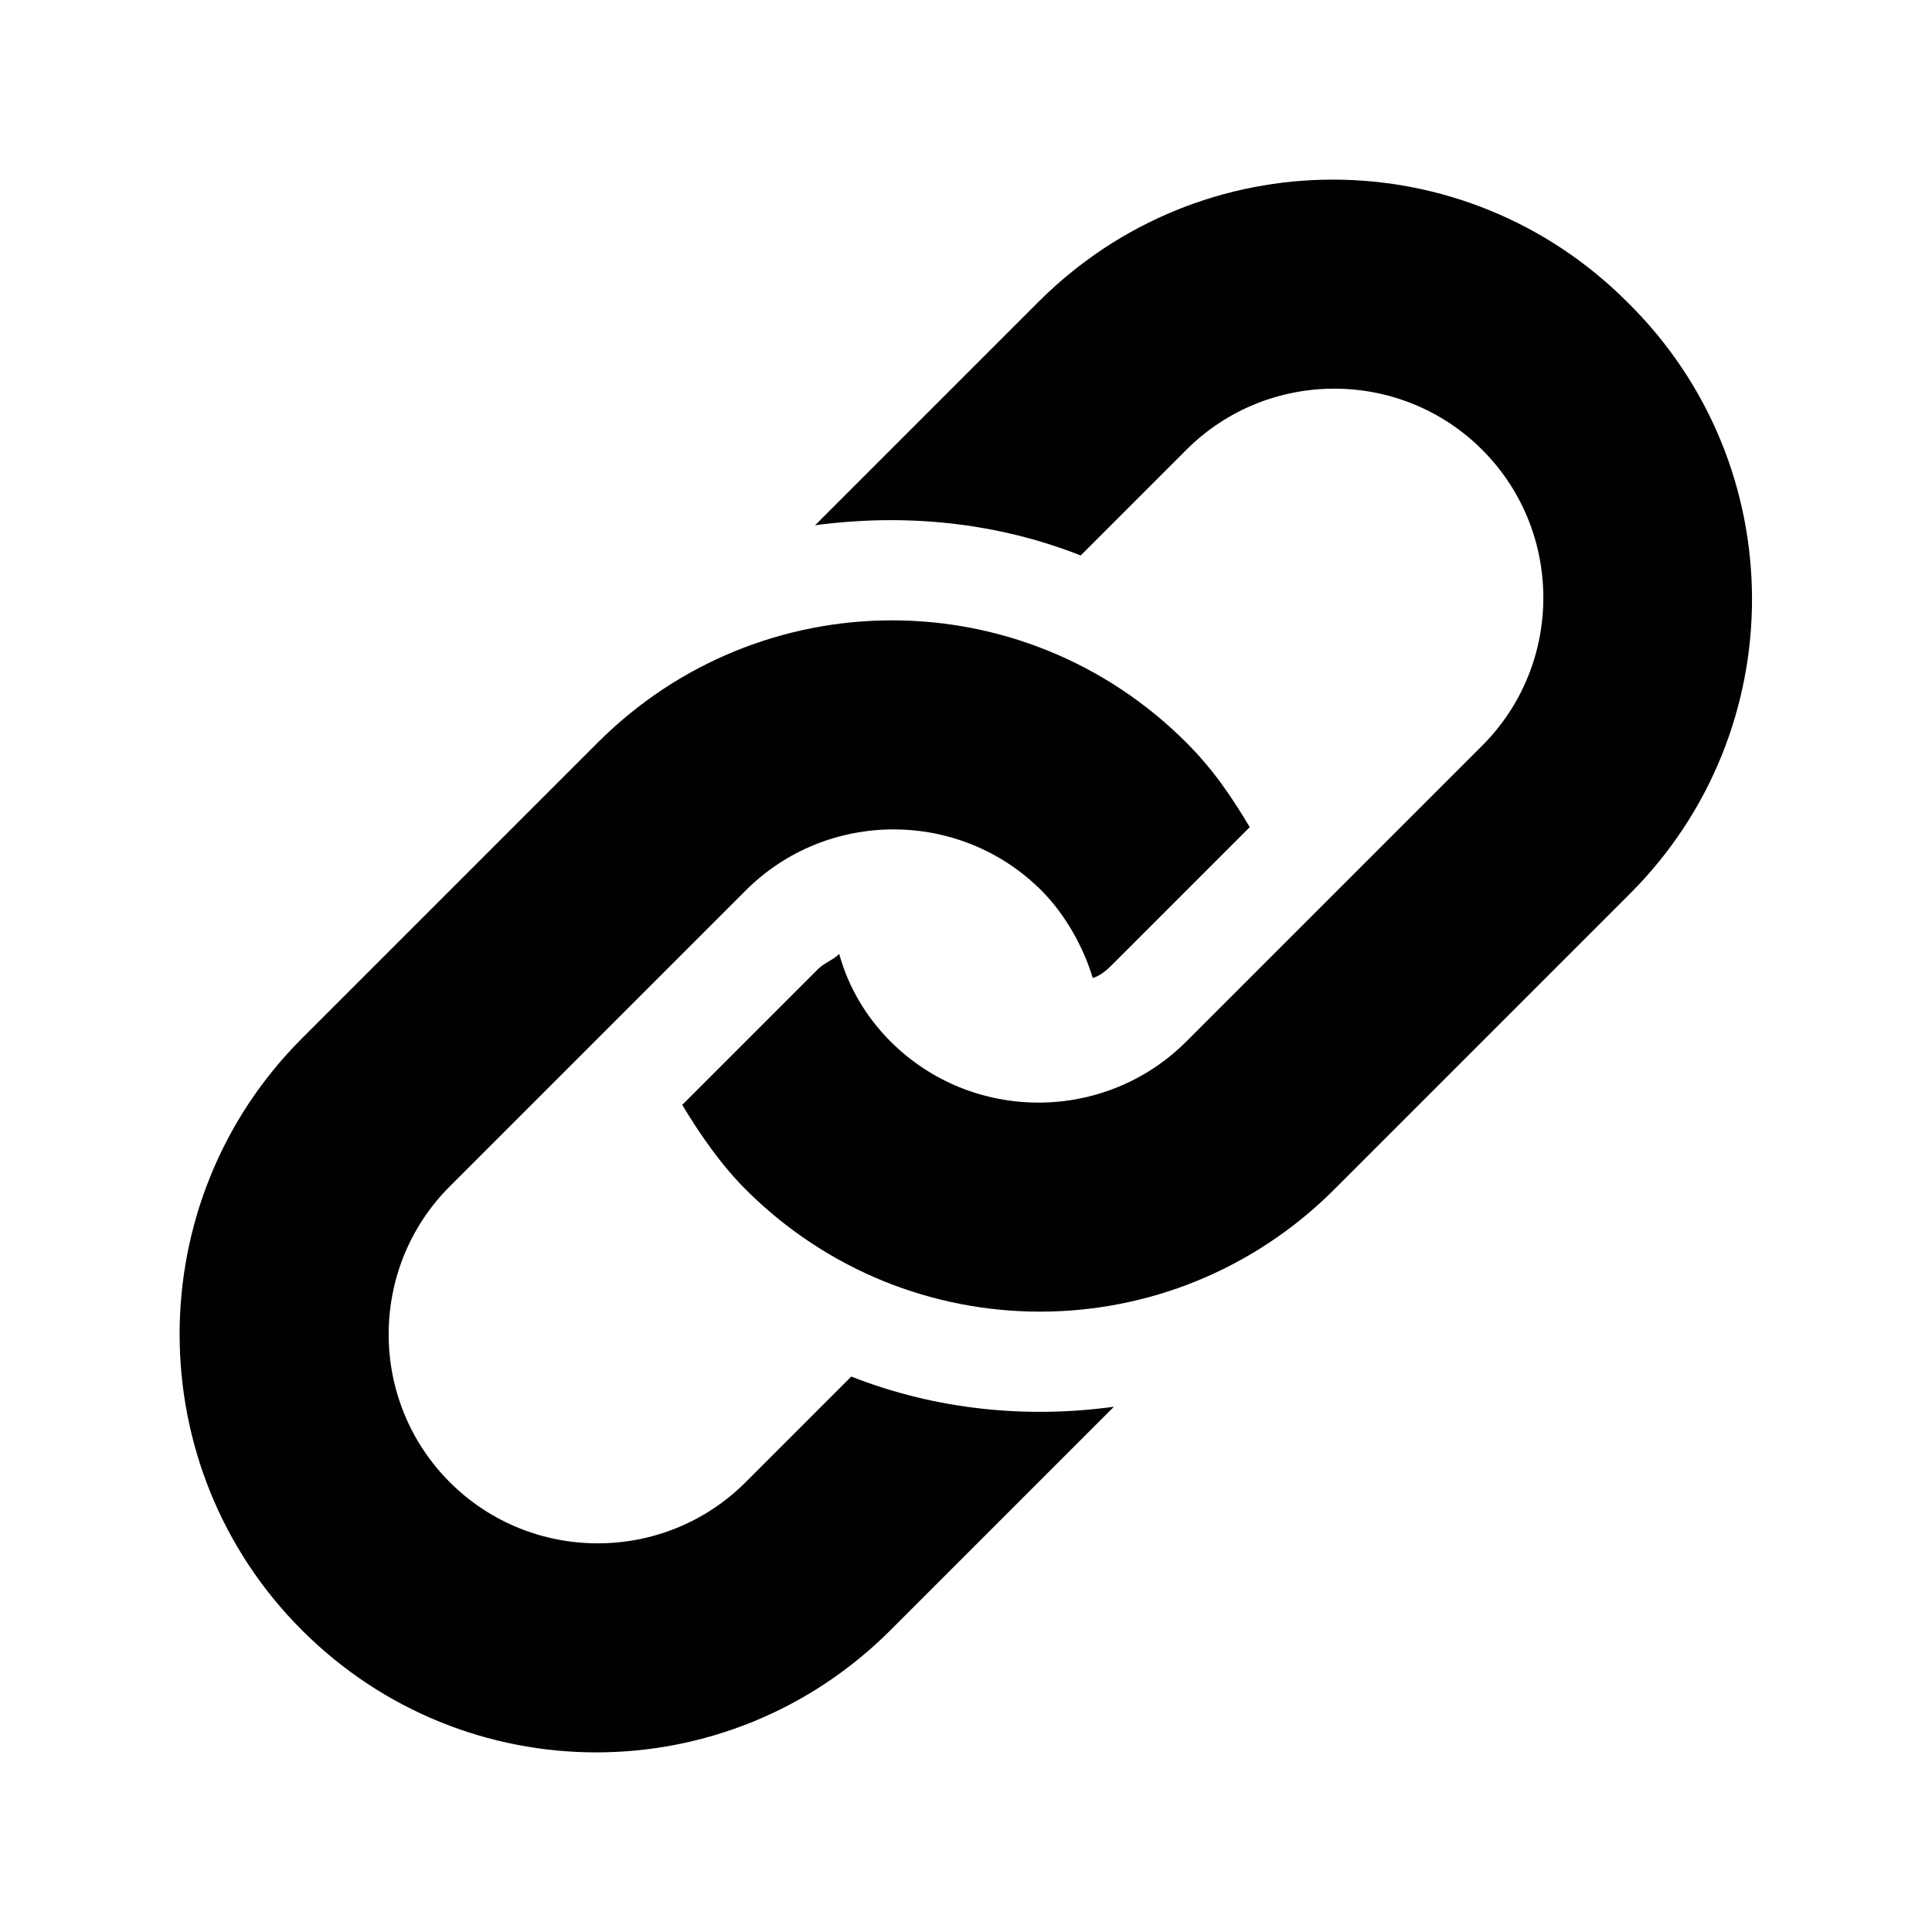 <?xml version="1.0" encoding="utf-8"?>
<!-- Generator: Adobe Illustrator 19.2.0, SVG Export Plug-In . SVG Version: 6.00 Build 0)  -->
<svg version="1.1" id="Layer_1" xmlns="http://www.w3.org/2000/svg" xmlns:xlink="http://www.w3.org/1999/xlink" x="0px" y="0px"
	 viewBox="0 0 64 64" style="enable-background:new 0 0 64 64;" xml:space="preserve">
<style type="text/css">
	.st0{display:none;}
	.st1{display:inline;}
	.st2{fill:none;}
	.st3{fill:#010101;}
</style>
<g class="st0">
	<rect class="st1" width="64" height="64"/>
</g>
<path class="st3" d="M54,29.6l-9.8,9.8c-5.4,5.4-14.1,5.4-19.5,0c-0.8-0.8-1.5-1.8-2.1-2.8l4.5-4.5c0.2-0.2,0.5-0.3,0.7-0.5
	c0.3,1.1,0.9,2.1,1.7,2.9c2.7,2.7,7.1,2.7,9.8,0l9.8-9.8c2.7-2.7,2.7-7.1,0-9.8c-2.7-2.7-7.1-2.7-9.8,0l-3.5,3.5
	C33,17.3,30,17,27,17.4l7.4-7.4c5.4-5.4,14.1-5.4,19.5,0C59.4,15.4,59.4,24.2,54,29.6z M28.2,45.6l-3.5,3.5c-2.7,2.7-7.1,2.7-9.8,0
	c-2.7-2.7-2.7-7.1,0-9.8l9.8-9.8c2.7-2.7,7.1-2.7,9.8,0c0.8,0.8,1.4,1.9,1.7,2.9c0.3-0.1,0.5-0.3,0.7-0.5l4.5-4.5
	c-0.6-1-1.2-1.9-2.1-2.8c-5.4-5.4-14.1-5.4-19.5,0L10,34.4C4.6,39.8,4.6,48.6,10,54c5.4,5.4,14.1,5.4,19.5,0l7.4-7.4
	C34,47,31,46.7,28.2,45.6z"/>
</svg>
